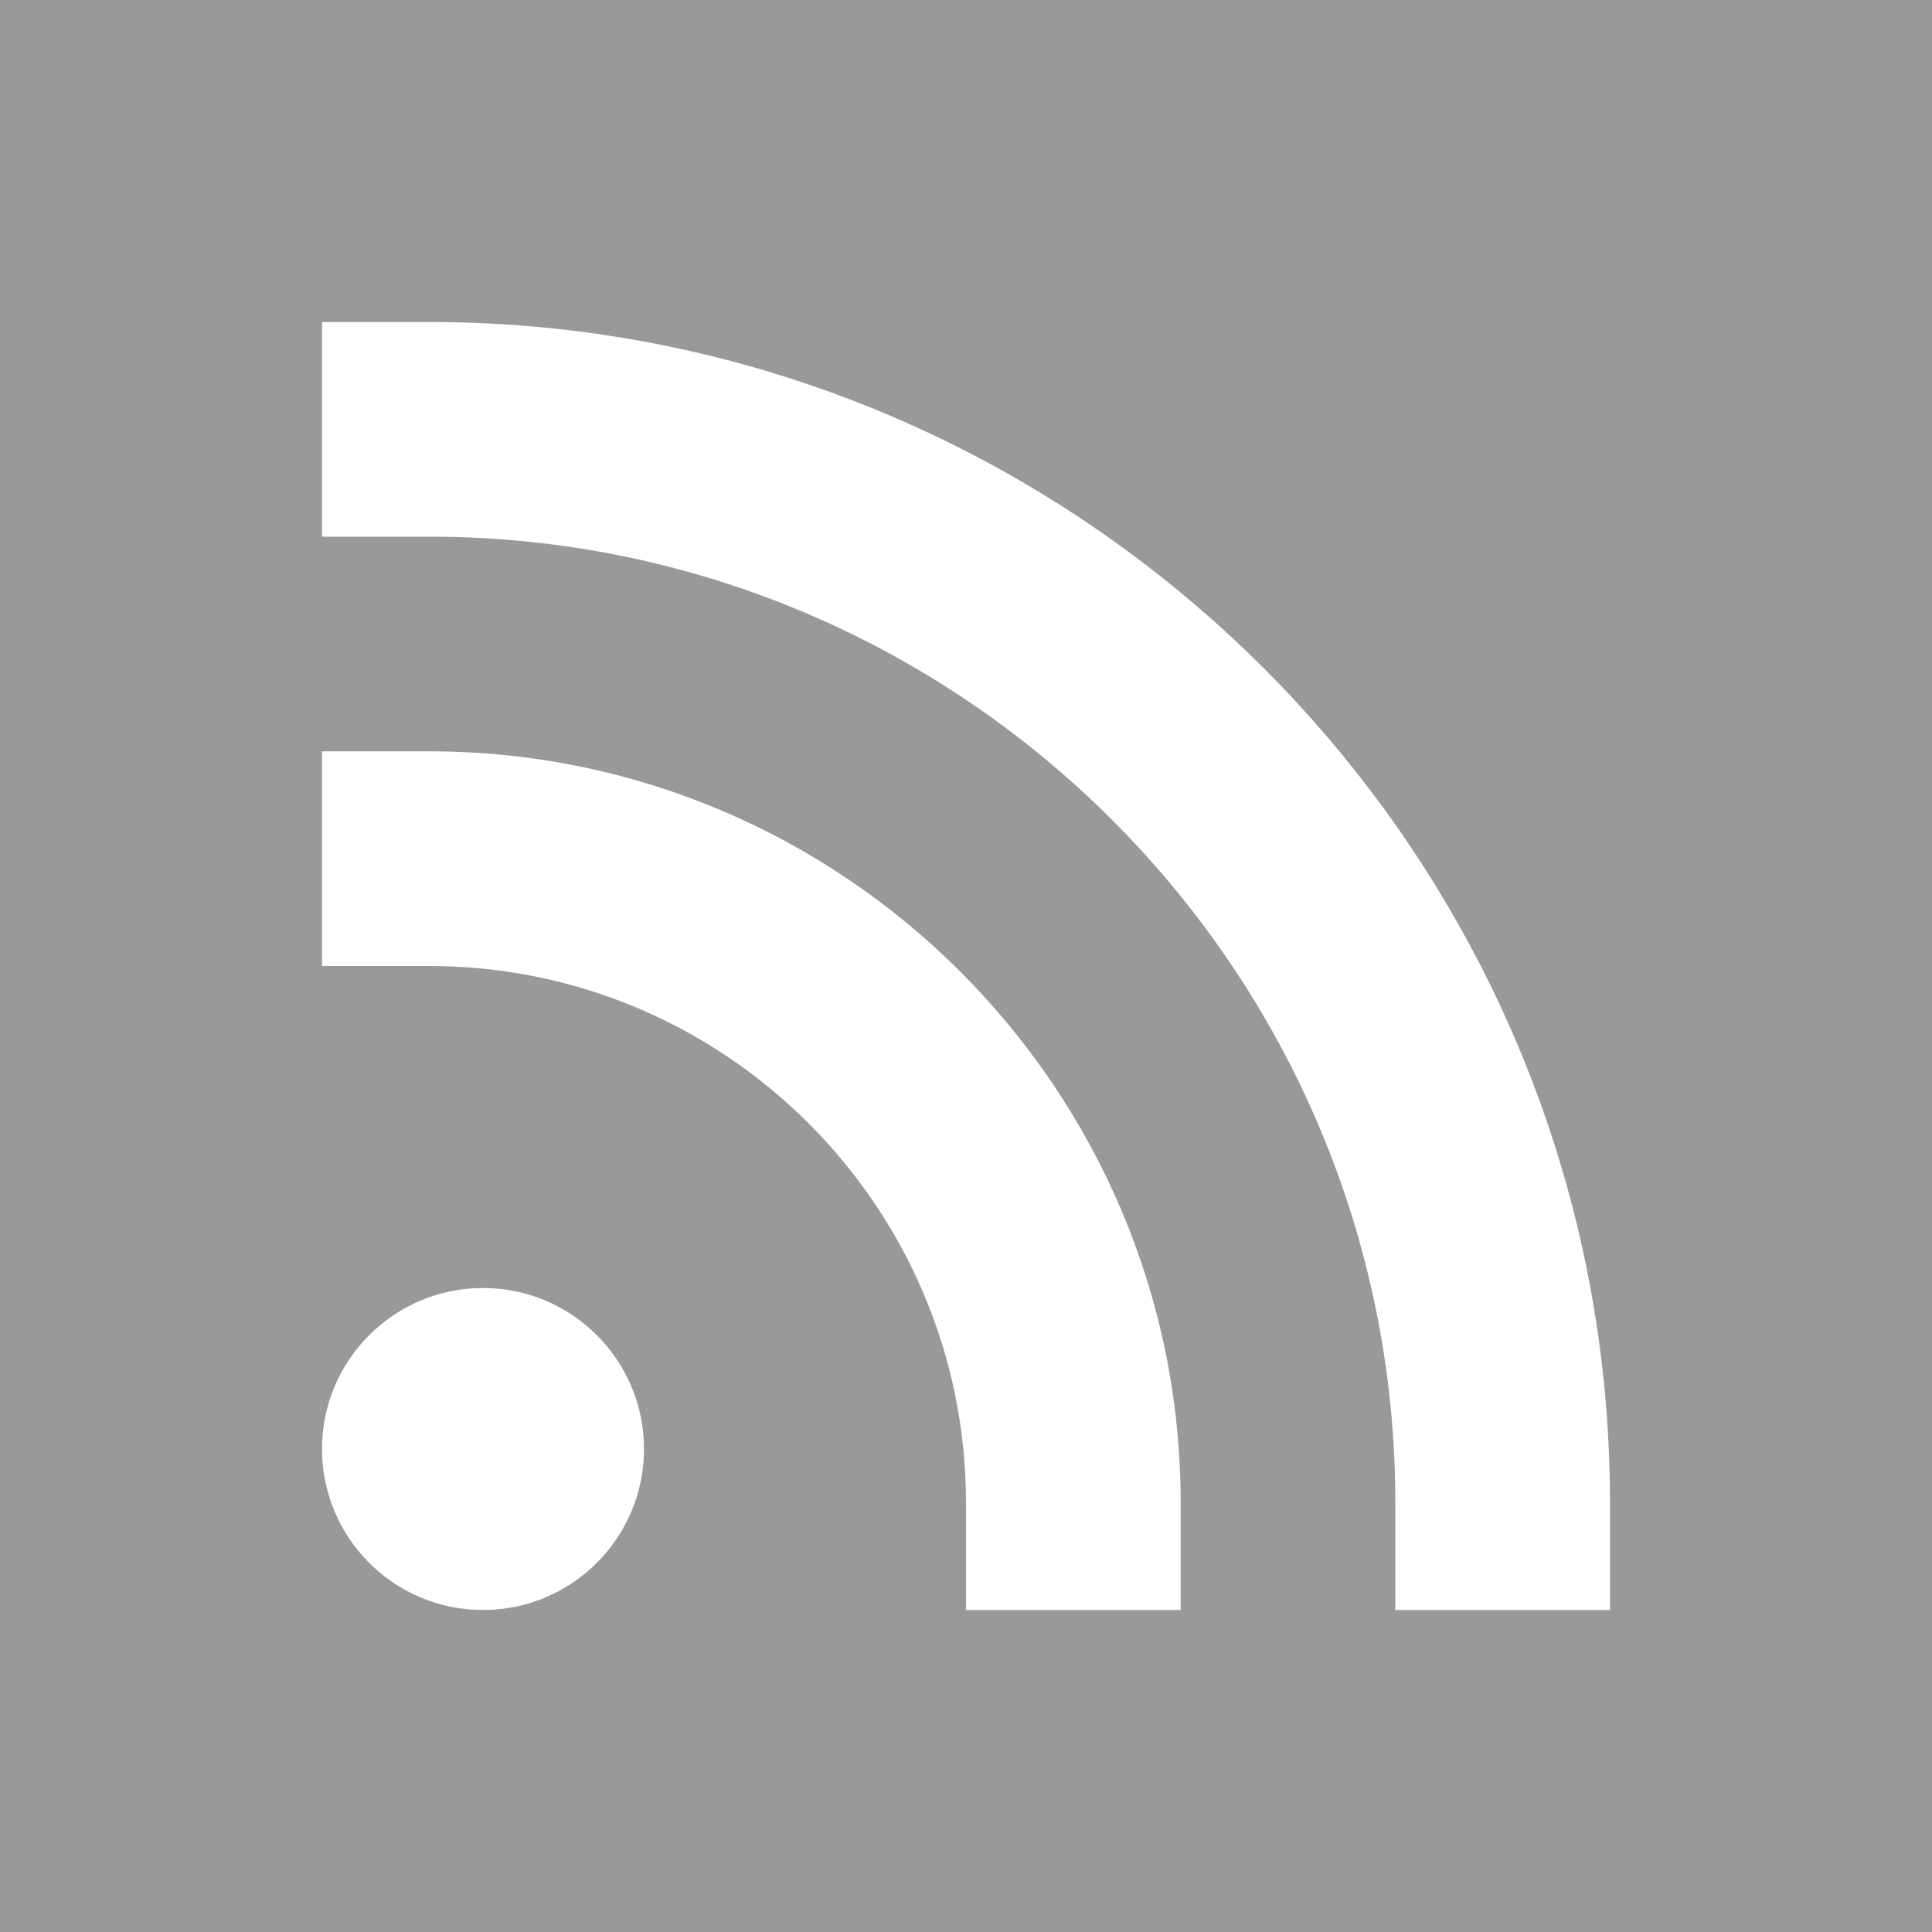 <svg width="18" height="18" viewBox="0 0 18 18" fill="none" xmlns="http://www.w3.org/2000/svg">
<g opacity="0.4">
<path fill-rule="evenodd" clip-rule="evenodd" d="M0 0H18V18H0V0ZM3 13.5C3 14.328 3.672 15 4.5 15C5.328 15 6 14.328 6 13.5C6 12.672 5.328 12 4.5 12C3.672 12 3 12.672 3 13.5ZM11 15H9V14C9 11.243 6.757 9 4 9H3V7H4C7.859 7 11 10.141 11 14V15ZM13 15H15V14C15 7.935 10.065 3 4 3H3V5H4C8.963 5 13 9.037 13 14V15Z" fill="black"/>
</g>
</svg>
